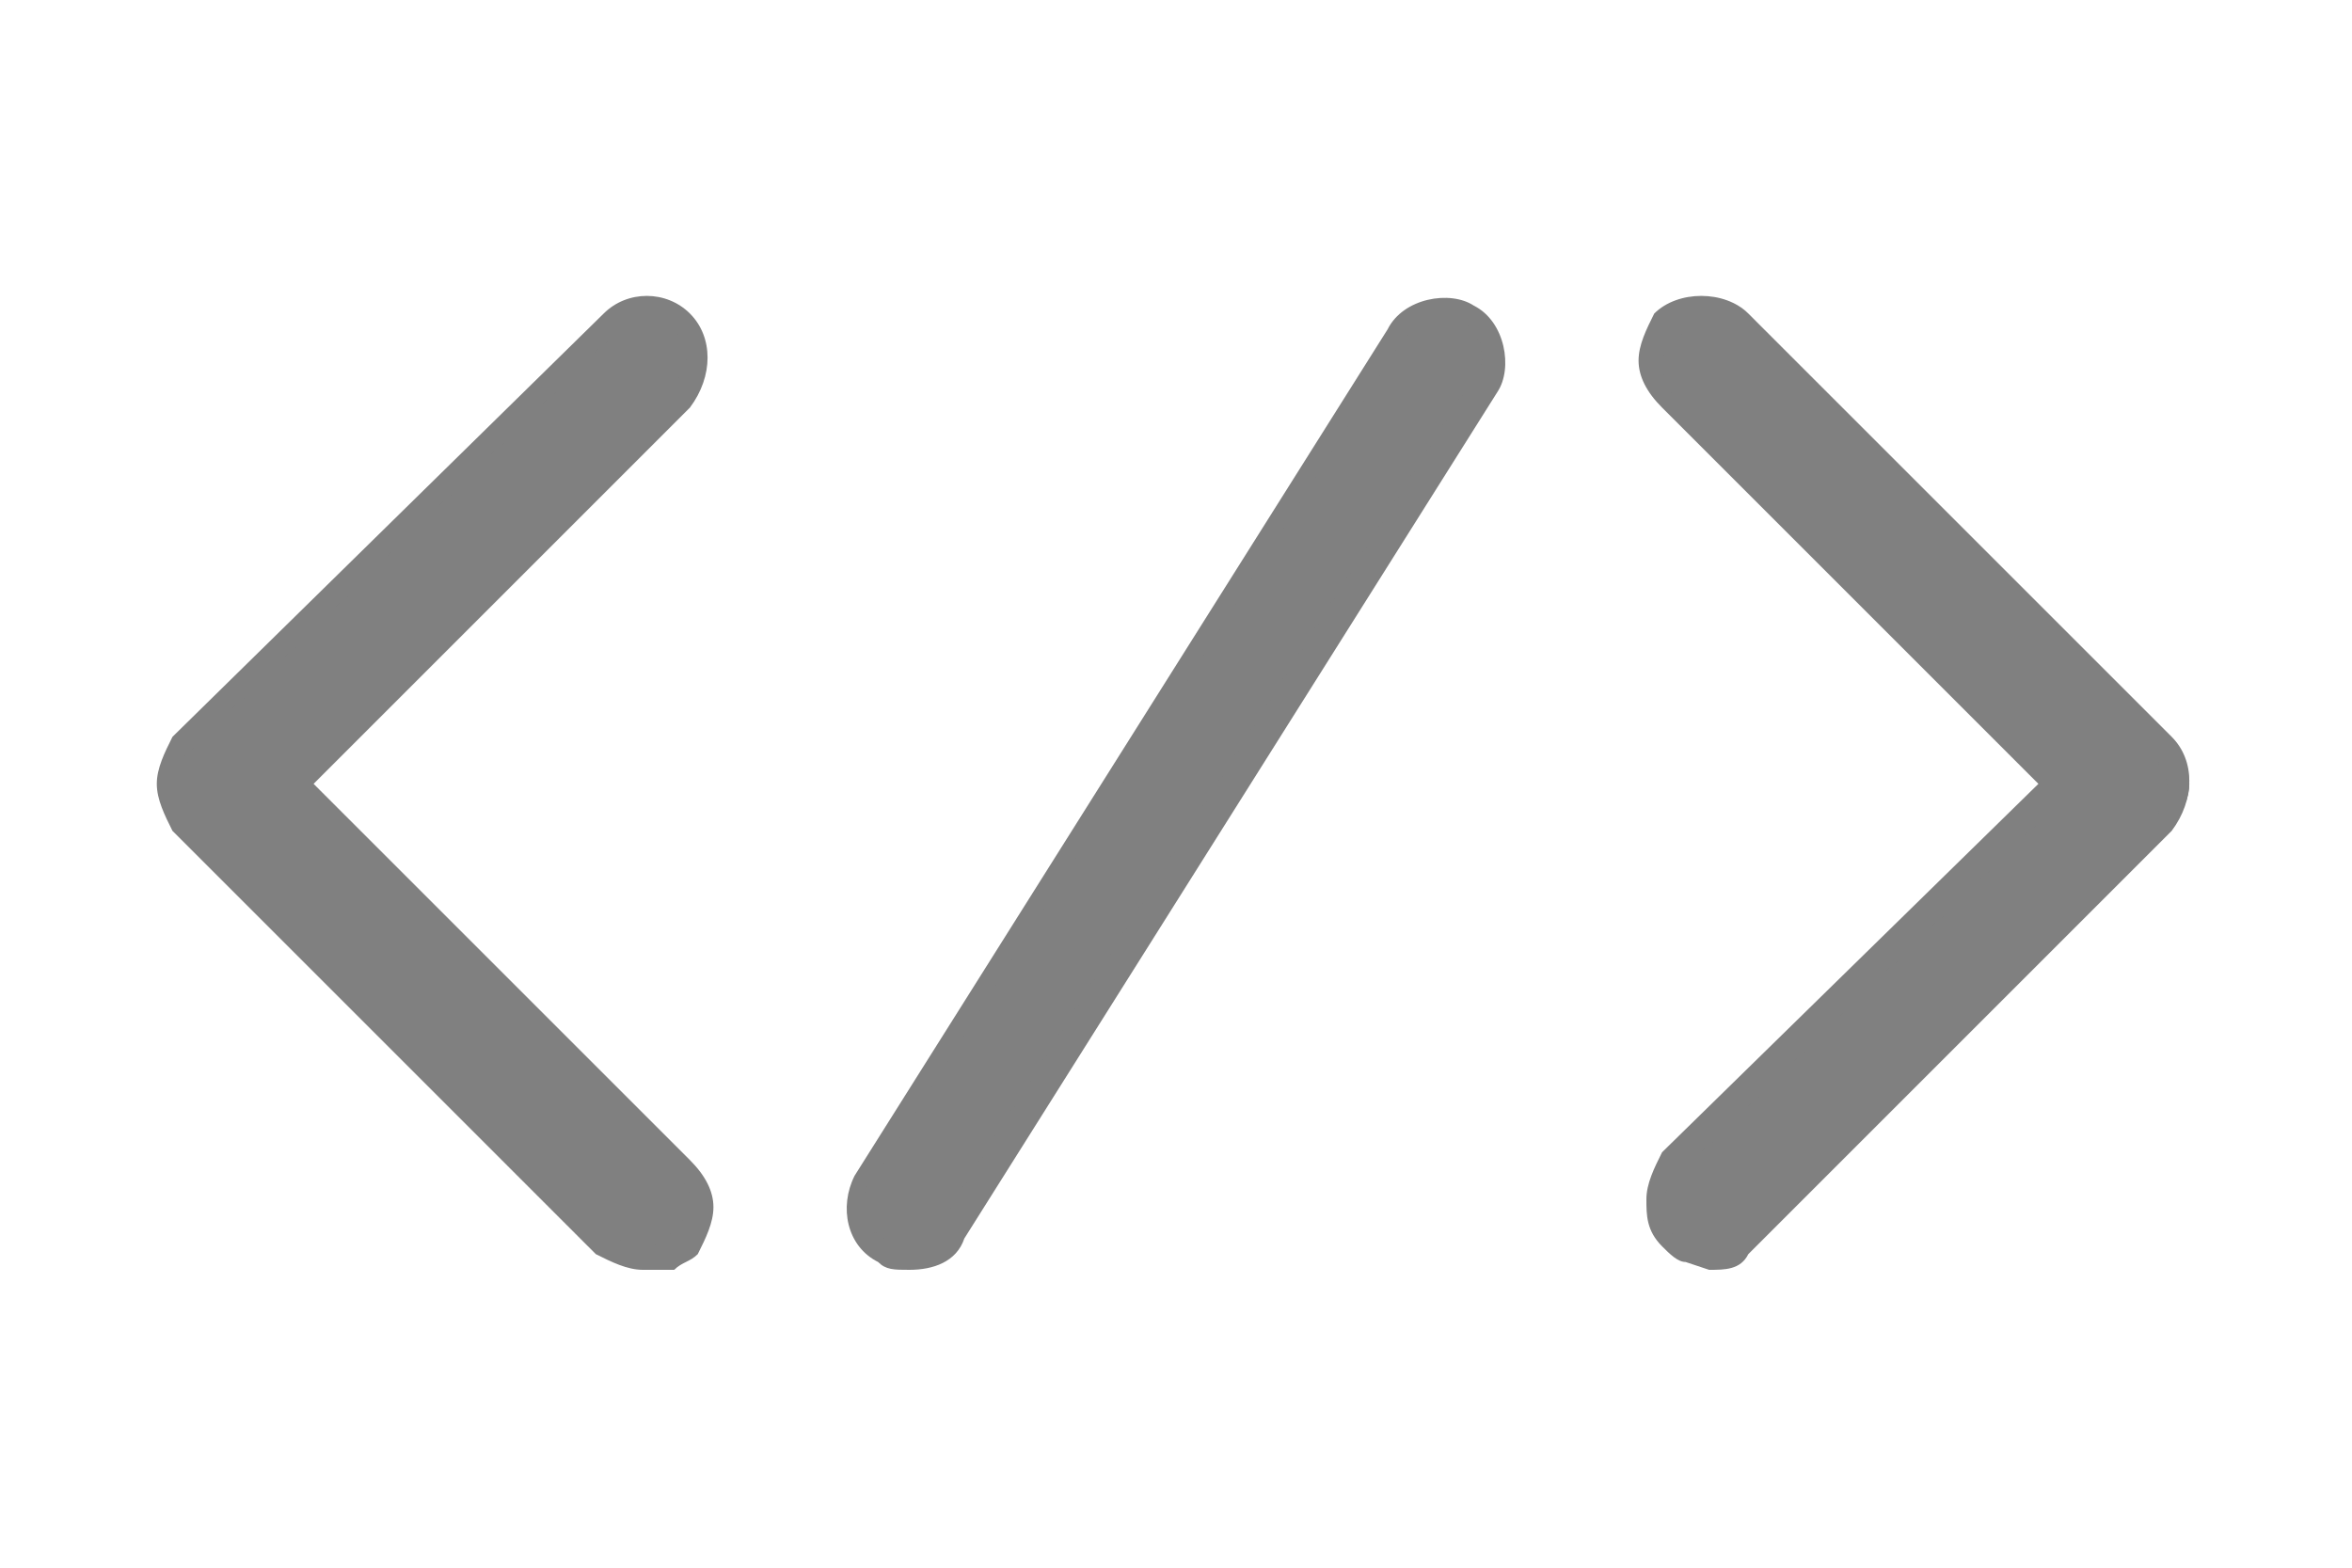 <?xml version="1.0" encoding="utf-8"?>
<!-- Generator: Adobe Illustrator 19.0.1, SVG Export Plug-In . SVG Version: 6.00 Build 0)  -->
<svg version="1.1" id="图层_1" xmlns="http://www.w3.org/2000/svg" xmlns:xlink="http://www.w3.org/1999/xlink" x="0px" y="0px"
	 viewBox="0 0 30 20" style="enable-background:new 0 0 30 20;" xml:space="preserve">
<style type="text/css">
	.st0{fill:#808080;}
</style>
<g>
	<g>
		<path class="st0" d="M8.2,16.1c-0.2,0-0.3-0.1-0.5-0.2l-5.4-5.4c-0.3-0.3-0.3-0.7,0-1l5.4-5.4c0.3-0.3,0.7-0.3,1,0
			c0.3,0.3,0.3,0.7,0,1L3.8,10l4.9,4.9c0.3,0.3,0.3,0.7,0,1C8.6,16,8.4,16.1,8.2,16.1L8.2,16.1z"/>
		<path class="st0" d="M8.2,16.2c-0.2,0-0.4-0.1-0.6-0.2l-5.4-5.4C2.1,10.4,2,10.2,2,10c0-0.2,0.1-0.4,0.2-0.6L7.7,4
			C8,3.7,8.5,3.7,8.8,4c0.3,0.3,0.3,0.8,0,1.2L4,10l4.8,4.8C9,15,9.1,15.2,9.1,15.4c0,0.2-0.1,0.4-0.2,0.6c-0.1,0.1-0.2,0.1-0.3,0.2
			L8.2,16.2z M8.2,15.9L8.2,15.9c0.2,0,0.3-0.1,0.4-0.2c0.1-0.1,0.2-0.2,0.2-0.4c0-0.1-0.1-0.3-0.2-0.4l-5-5l5-5
			c0.2-0.2,0.2-0.5,0-0.7C8.4,4,8.1,4,7.9,4.2L2.4,9.6C2.3,9.7,2.3,9.9,2.3,10s0.1,0.3,0.2,0.4l5.4,5.4C8,15.9,8.1,15.9,8.2,15.9z"
			/>
	</g>
	<g>
		<path class="st0" d="M21.8,16.1c-0.2,0-0.3-0.1-0.5-0.2c-0.3-0.3-0.3-0.7,0-1l4.9-4.9l-4.9-4.9c-0.3-0.3-0.3-0.7,0-1
			c0.3-0.3,0.7-0.3,1,0l5.4,5.4c0.3,0.3,0.3,0.7,0,1l-5.4,5.4C22.1,16,21.9,16.1,21.8,16.1L21.8,16.1z"/>
		<path class="st0" d="M21.8,16.2l-0.3-0.1c-0.1,0-0.2-0.1-0.3-0.2c-0.2-0.2-0.2-0.4-0.2-0.6c0-0.2,0.1-0.4,0.2-0.6L26,10l-4.8-4.8
			C21,5,20.9,4.8,20.9,4.6c0-0.2,0.1-0.4,0.2-0.6c0.3-0.3,0.9-0.3,1.2,0l5.4,5.4c0.3,0.3,0.3,0.8,0,1.2L22.3,16
			C22.2,16.2,22,16.2,21.8,16.2z M21.8,4.1c-0.1,0-0.3,0.1-0.4,0.2c-0.1,0.1-0.2,0.2-0.2,0.4c0,0.1,0.1,0.3,0.2,0.4l5,5l-0.1,0.1
			L21.4,15c-0.1,0.1-0.2,0.2-0.2,0.4s0.1,0.3,0.2,0.4c0.1,0.1,0.2,0.2,0.4,0.2h0c0.1,0,0.2-0.1,0.3-0.2l5.4-5.4
			c0.2-0.2,0.2-0.5,0-0.7l-5.4-5.4C22,4.1,21.9,4.1,21.8,4.1z"/>
	</g>
	<g>
		<path class="st0" d="M11.6,16.1c-0.1,0-0.2,0-0.4-0.1c-0.3-0.2-0.4-0.6-0.2-0.9l6.8-10.8C18,3.9,18.4,3.8,18.7,4
			c0.3,0.2,0.4,0.6,0.2,0.9l-6.8,10.8C12.1,16,11.8,16.1,11.6,16.1z"/>
		<path class="st0" d="M11.6,16.2c-0.2,0-0.3,0-0.4-0.1c-0.4-0.2-0.5-0.7-0.3-1.1l6.8-10.8c0.2-0.4,0.8-0.5,1.1-0.3
			c0.4,0.2,0.5,0.8,0.3,1.1l-6.8,10.8C12.2,16.1,11.9,16.2,11.6,16.2z M18.4,4.1c-0.2,0-0.3,0.1-0.5,0.2l-6.8,10.8
			c-0.2,0.2-0.1,0.6,0.2,0.7c0.2,0.2,0.6,0.1,0.7-0.2l6.8-10.8c0.2-0.2,0.1-0.6-0.2-0.7C18.6,4.1,18.5,4.1,18.4,4.1z"/>
	</g>
</g>
</svg>
